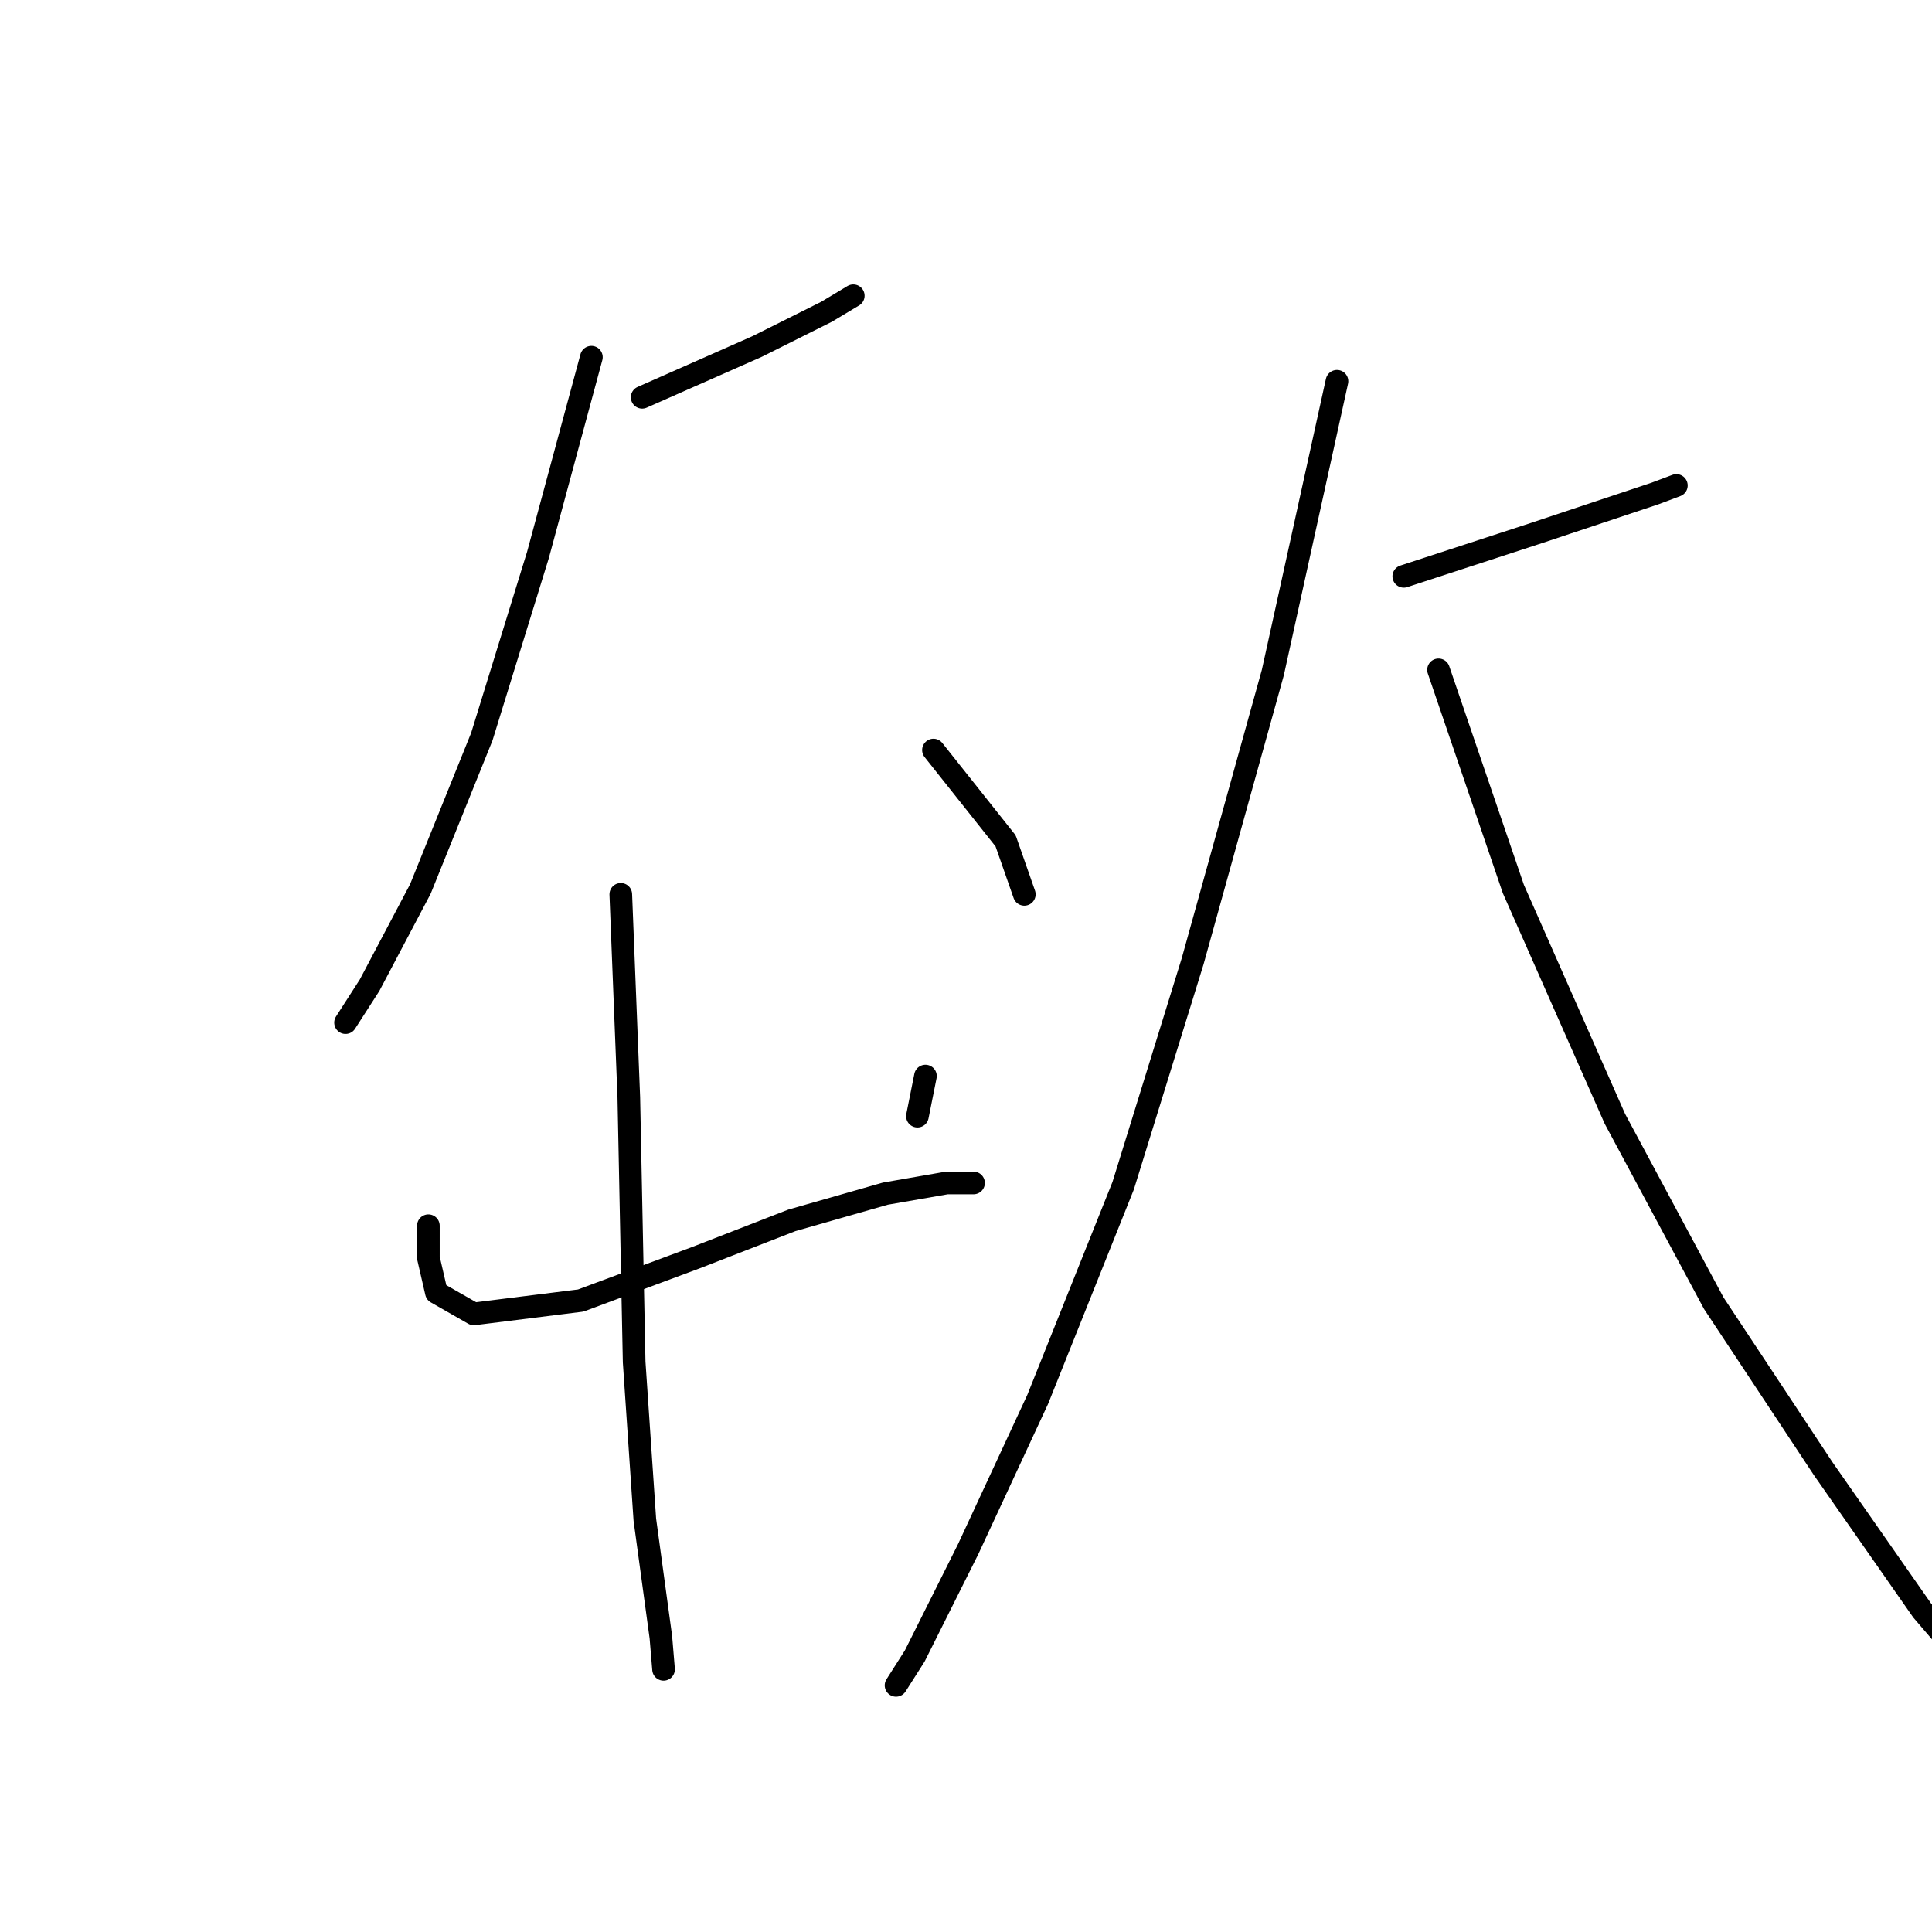 <?xml version="1.0" standalone="no"?>
    <svg width="256" height="256" xmlns="http://www.w3.org/2000/svg" version="1.1">
    <polyline stroke="black" stroke-width="3" stroke-linecap="round" fill="transparent" stroke-linejoin="round" points="85.091 52.643 100.317 45.915 109.524 41.312 113.065 39.187 113.065 39.187 " />
        <polyline stroke="black" stroke-width="3" stroke-linecap="round" fill="transparent" stroke-linejoin="round" points="78.363 47.332 71.281 73.535 63.845 97.614 55.701 117.798 48.973 130.545 45.786 135.503 45.786 135.503 " />
        <polyline stroke="black" stroke-width="3" stroke-linecap="round" fill="transparent" stroke-linejoin="round" points="123.688 99.384 133.249 111.424 135.727 118.506 135.727 118.506 " />
        <polyline stroke="black" stroke-width="3" stroke-linecap="round" fill="transparent" stroke-linejoin="round" points="56.763 162.414 56.763 166.663 57.825 171.267 62.783 174.099 76.947 172.329 92.173 166.663 104.921 161.706 117.314 158.165 125.458 156.748 128.999 156.748 128.999 156.748 " />
        <polyline stroke="black" stroke-width="3" stroke-linecap="round" fill="transparent" stroke-linejoin="round" points="122.626 142.585 121.563 147.896 121.563 147.896 " />
        <polyline stroke="black" stroke-width="3" stroke-linecap="round" fill="transparent" stroke-linejoin="round" points="82.258 118.506 83.321 145.417 84.029 180.473 85.445 201.365 87.57 216.945 87.924 221.195 87.924 221.195 " />
        <polyline stroke="black" stroke-width="3" stroke-linecap="round" fill="transparent" stroke-linejoin="round" points="186.009 76.368 203.36 70.702 219.295 65.391 222.128 64.328 222.128 64.328 " />
        <polyline stroke="black" stroke-width="3" stroke-linecap="round" fill="transparent" stroke-linejoin="round" points="177.157 50.519 168.659 89.115 158.036 127.358 148.829 157.103 137.498 185.431 128.291 205.26 121.209 219.424 118.73 223.319 118.73 223.319 " />
        <polyline stroke="black" stroke-width="3" stroke-linecap="round" fill="transparent" stroke-linejoin="round" points="190.613 88.761 200.528 117.798 213.983 148.25 227.085 172.683 241.603 194.637 254.705 213.404 258.954 218.362 258.954 218.362 " />
        </svg>